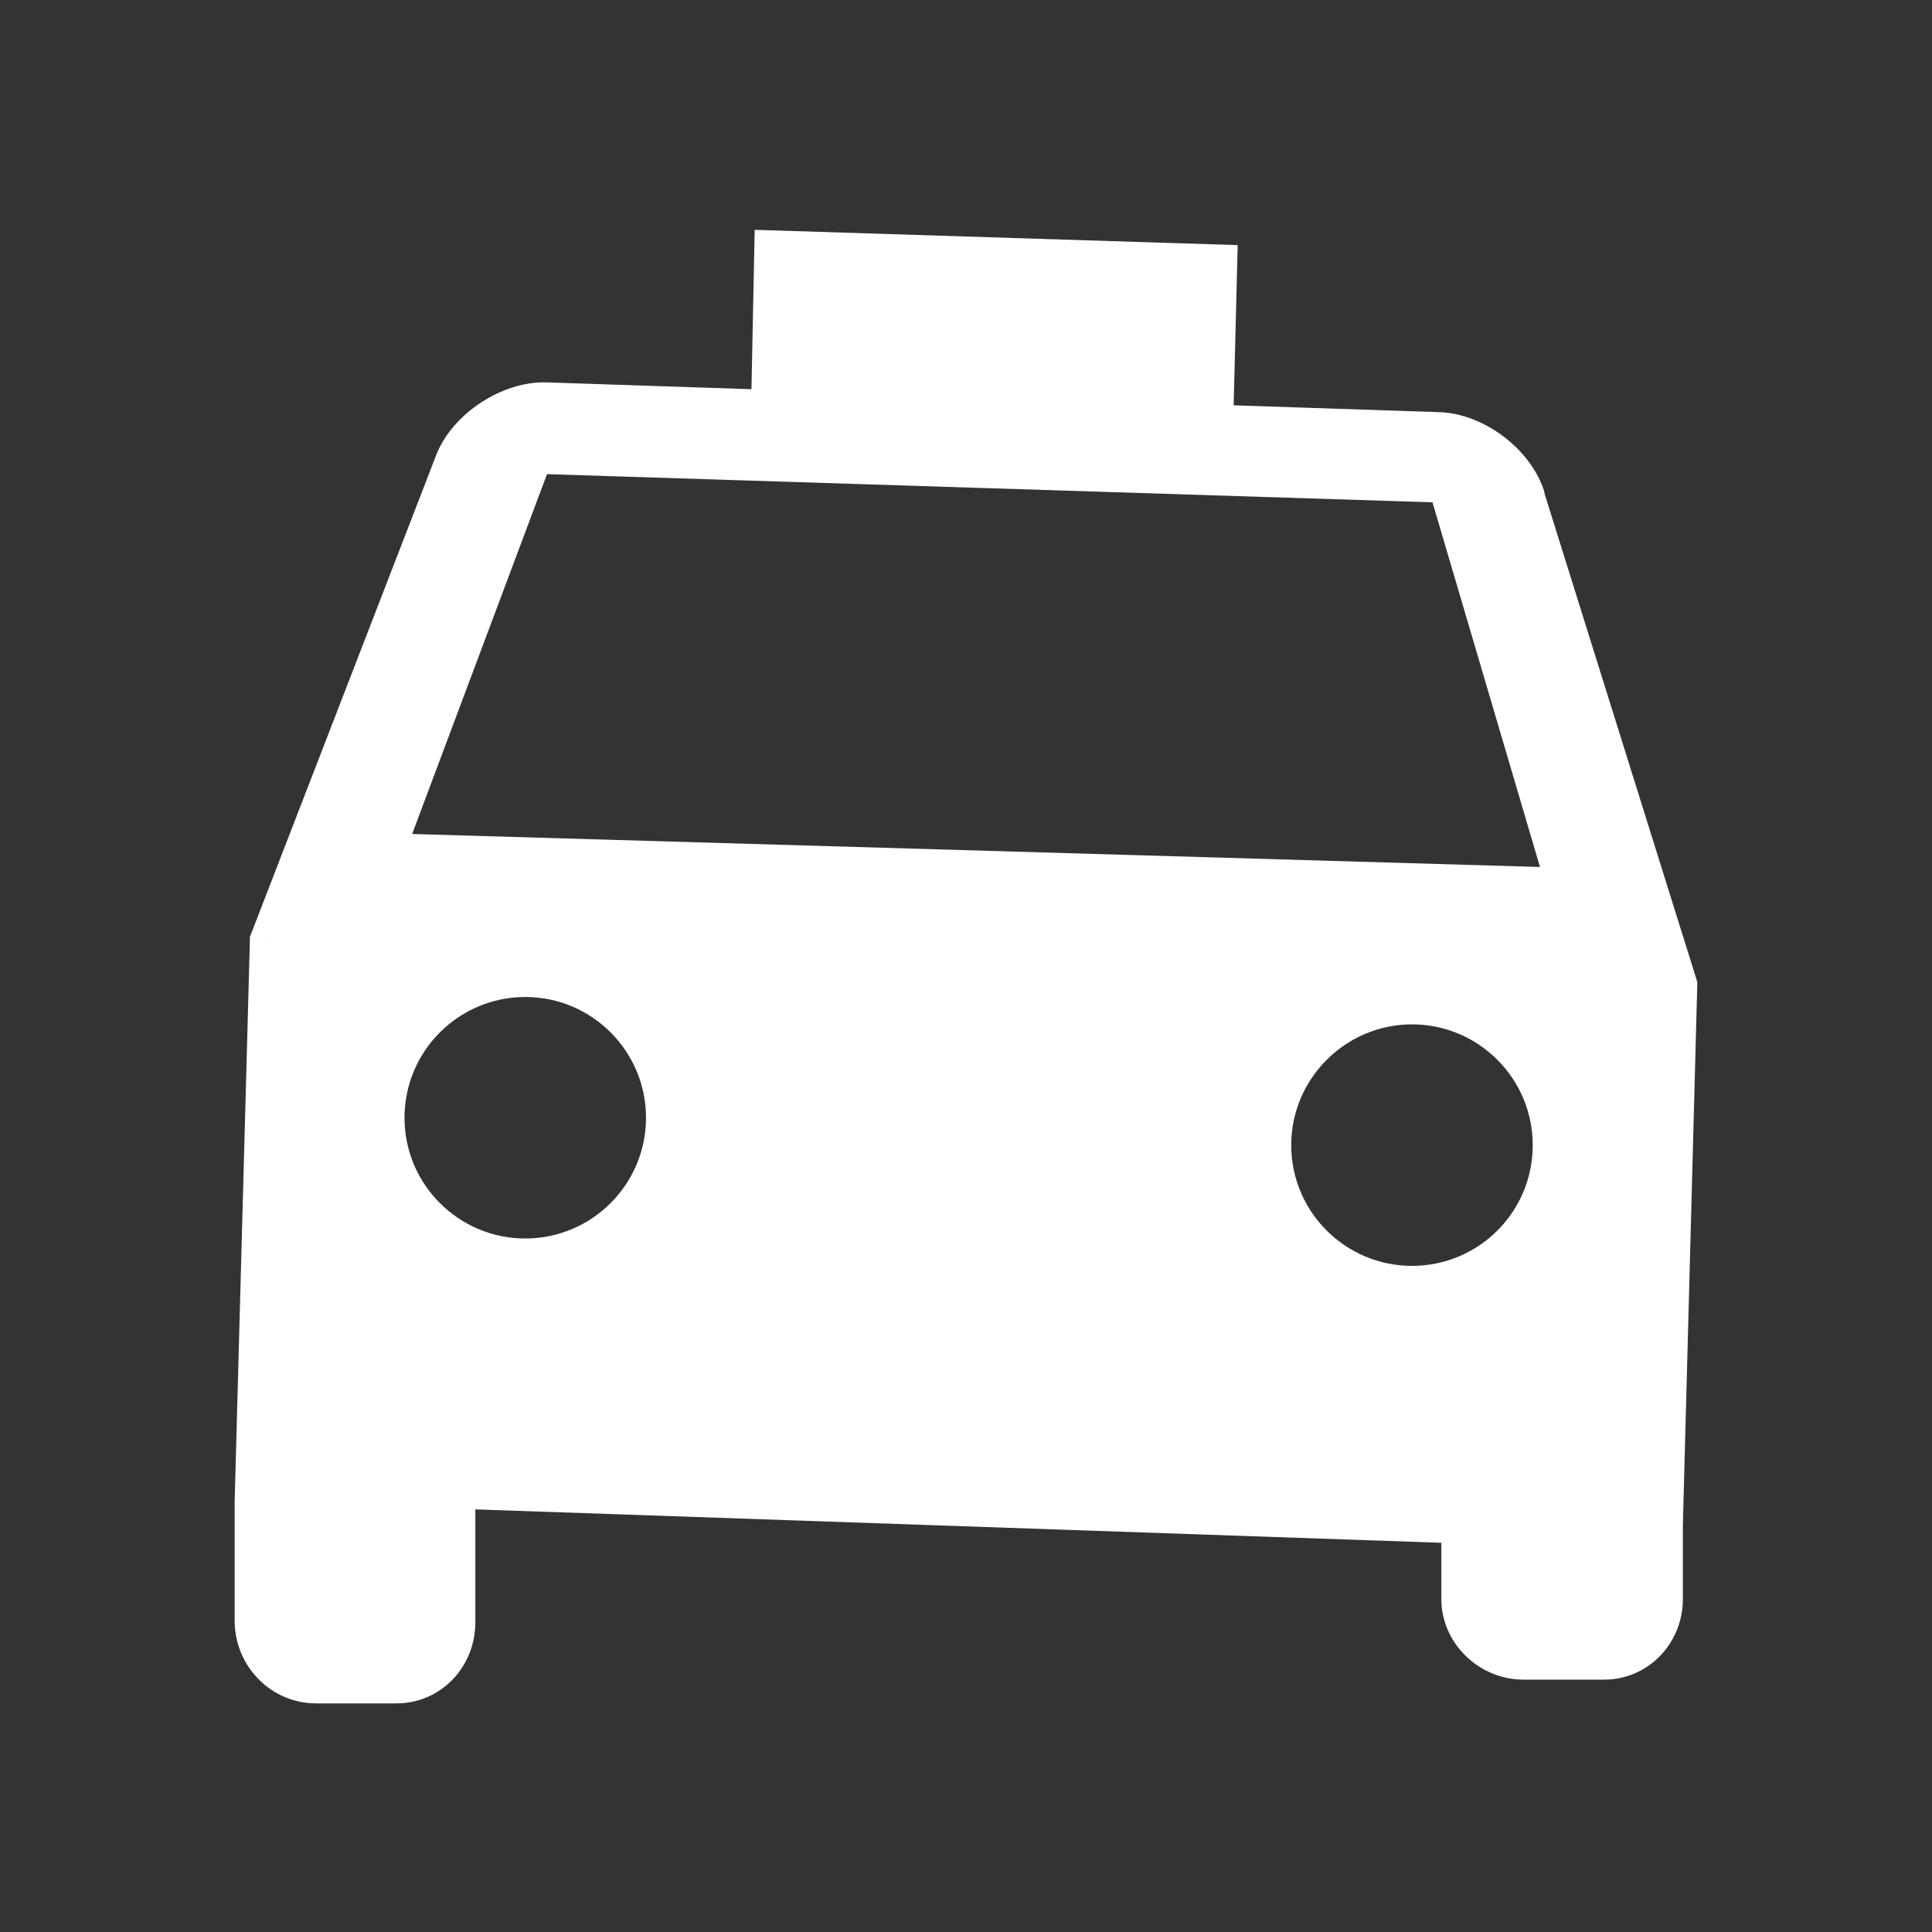 <svg xmlns="http://www.w3.org/2000/svg" width="480" height="480" version="1" viewBox="0 0 480 480"><rect x="0" y="0" width="480" height="480" fill="#333333" stroke="none"/><path fill="#FFF" fill-rule="evenodd" d="M383.7 122.2c-3.3-10.6-15-19.4-26-19.8l-51.2-1.7 1-39.8-120-3.8-.8 39.6-51-1.7c-11-.3-23.3 7.8-27.3 18L62 233l35.5 1-35.4-1-3.8 140v30c.2 11.2 9.2 20.2 20.2 20.2h20c11 0 19.6-9 19.6-20.2v-28l240 8.3v14c0 11 9.4 20 20.4 20h20c11 0 19.6-9 19.6-20v-18.3l3.6-135-38-121.5zM130.5 307.7c-16.5 0-30-13.4-30-30s13.5-30 30-30c16.6 0 30 13.5 30 30s-13.4 30-30 30zm220.3 6.8c-16.5 0-30-13.4-30-30 0-16.5 13.5-30 30-30 16.6 0 30 13.5 30 30 0 16.6-13.4 30-30 30zM102.4 207.2l33.5-89.4 220 7 26.7 90.6-280.3-8.2z" clip-rule="evenodd"/></svg>